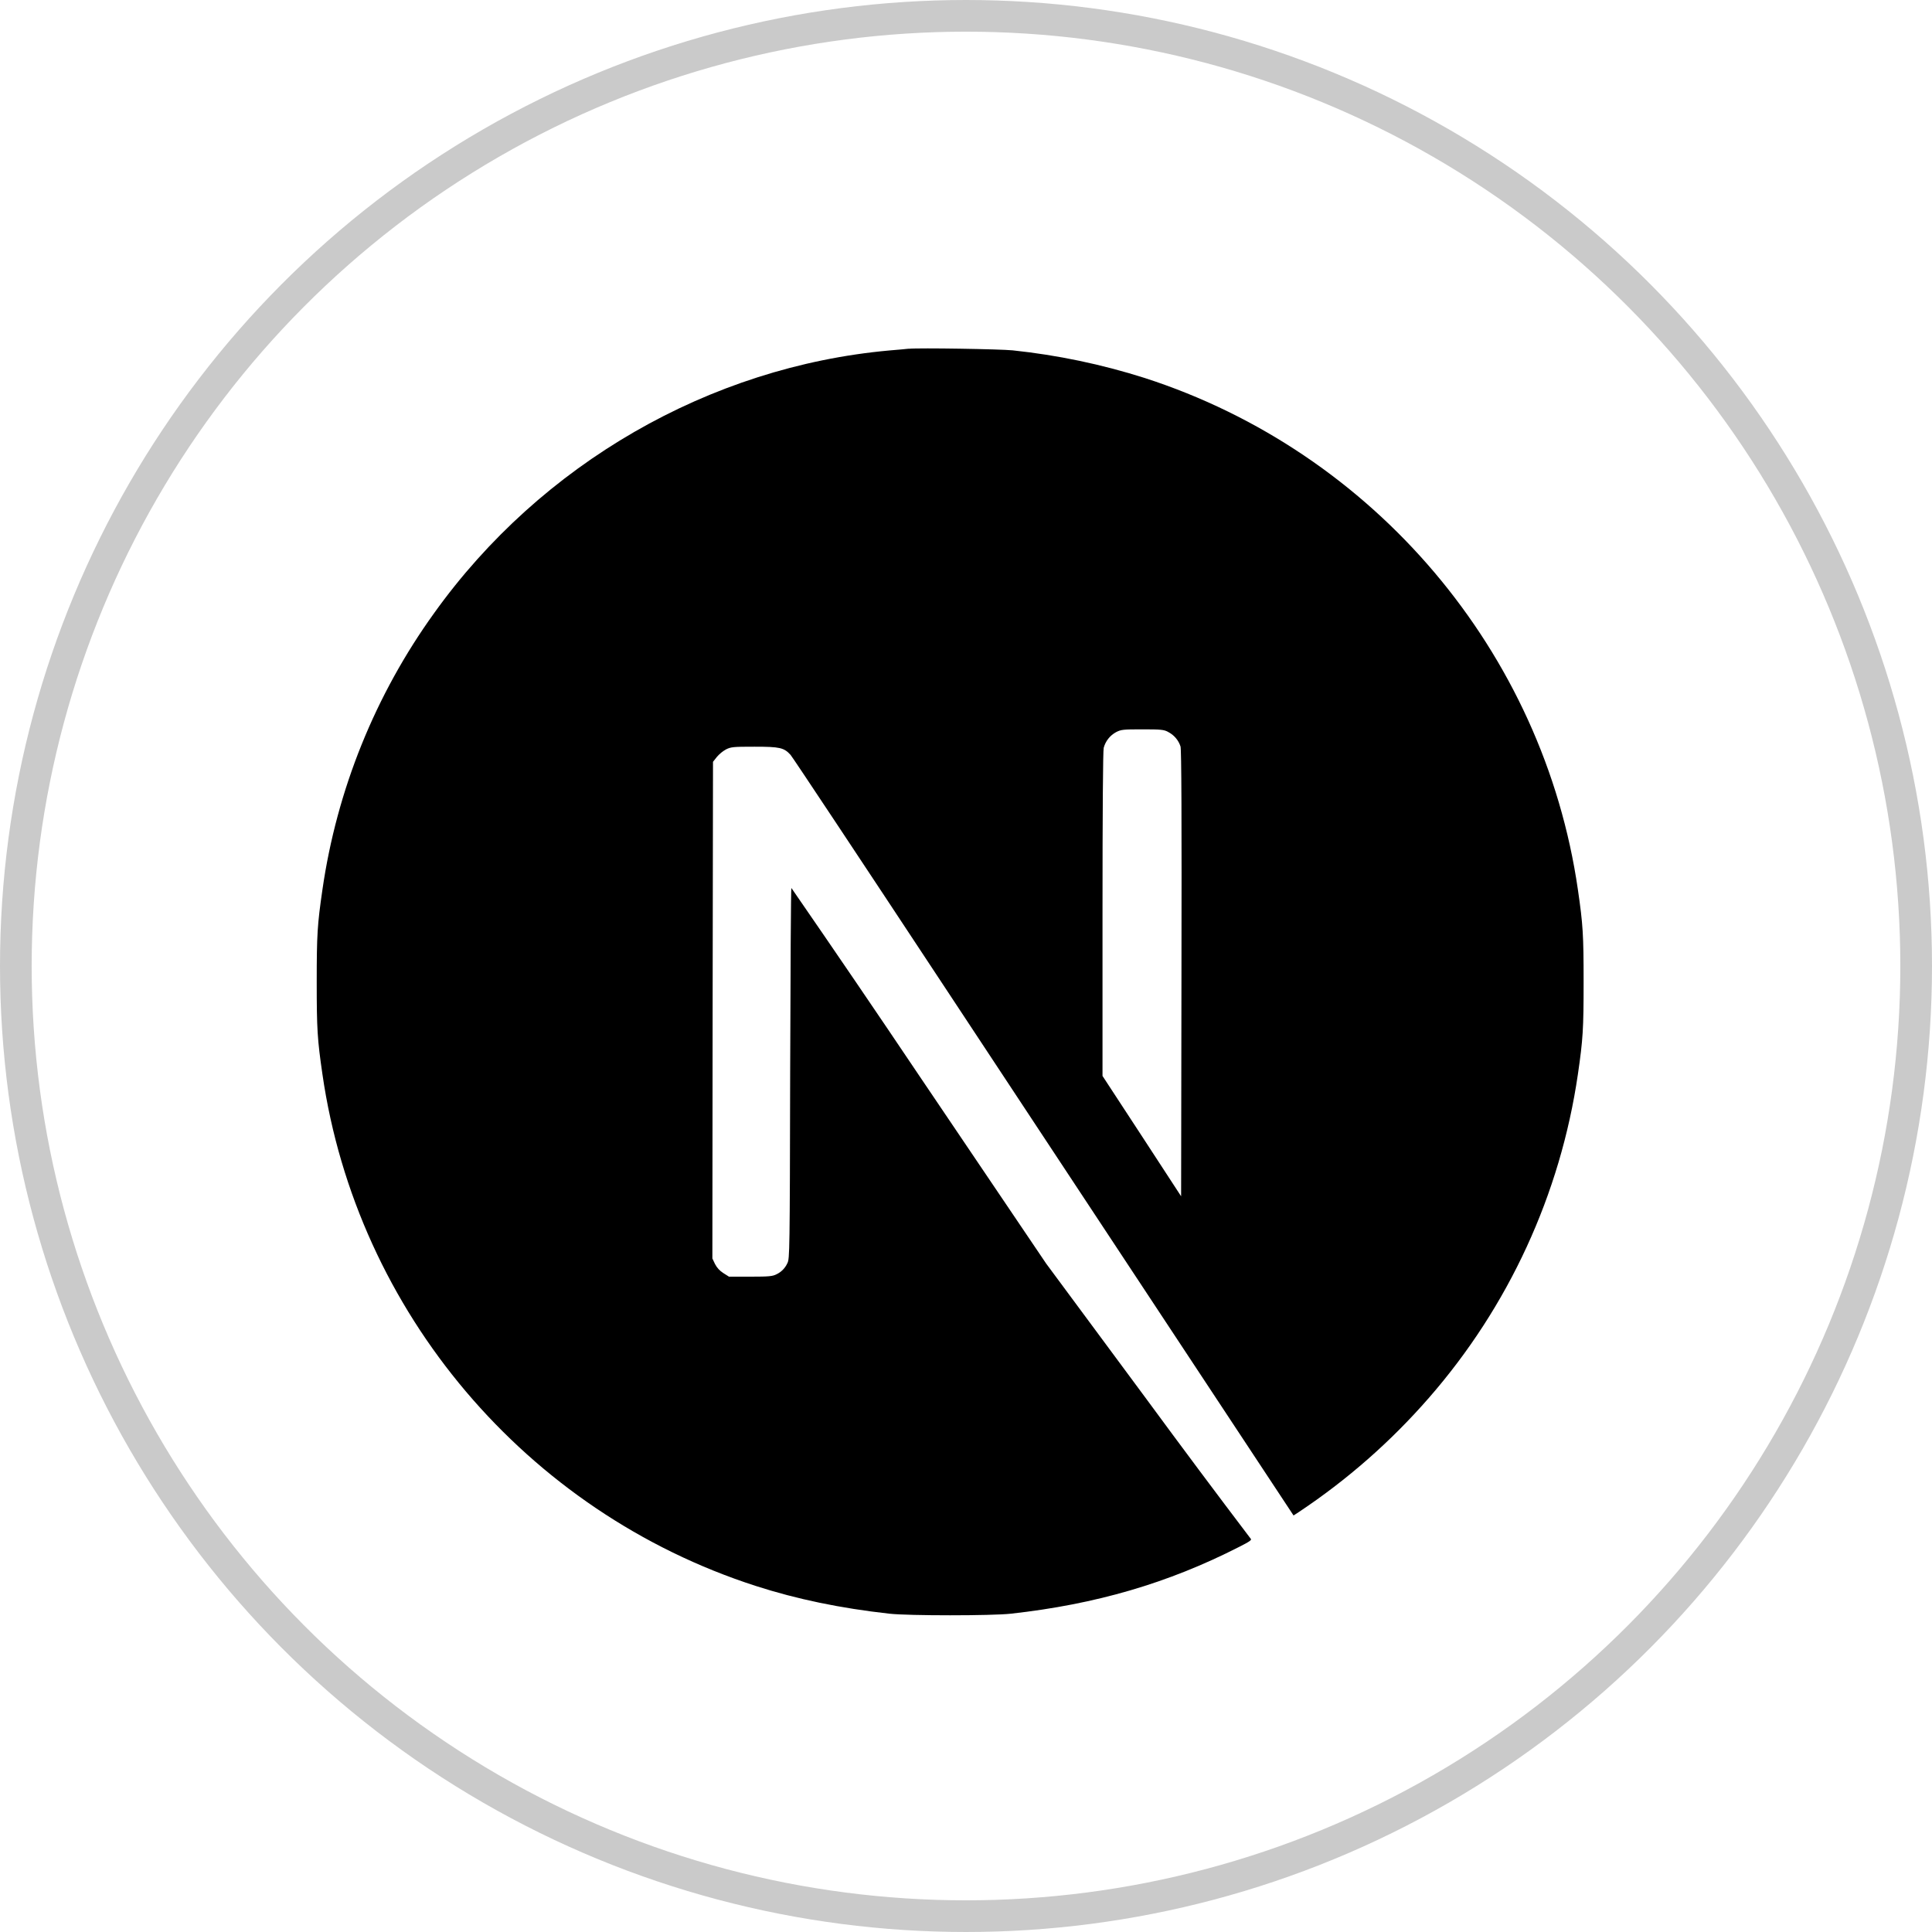 <svg width="61" height="61" viewBox="0 0 61 61" fill="none" xmlns="http://www.w3.org/2000/svg">
<circle cx="30.5" cy="30.5" r="30" stroke="#CACACA"/>
<path d="M28.69 11.01C28.603 11.018 28.33 11.047 28.083 11.065C22.403 11.578 17.083 14.643 13.71 19.354C11.847 21.939 10.636 24.937 10.18 28.091C10.02 29.19 10 29.514 10 31.003C10 32.493 10.02 32.818 10.18 33.916C11.267 41.427 16.613 47.736 23.862 50.074C25.16 50.492 26.528 50.777 28.083 50.95C28.69 51.017 31.31 51.017 31.917 50.95C34.602 50.652 36.878 49.987 39.122 48.842C39.467 48.667 39.533 48.619 39.487 48.58C38.389 47.133 37.303 45.678 36.228 44.215L33.03 39.894L29.023 33.963C27.69 31.979 26.345 30.004 24.987 28.037C24.972 28.032 24.957 30.667 24.948 33.886C24.937 39.519 24.932 39.745 24.862 39.879C24.793 40.034 24.672 40.16 24.518 40.233C24.393 40.297 24.285 40.309 23.693 40.309H23.017L22.837 40.195C22.725 40.125 22.635 40.026 22.575 39.909L22.492 39.734L22.5 31.895L22.512 24.053L22.633 23.9C22.715 23.804 22.813 23.723 22.923 23.661C23.083 23.583 23.145 23.576 23.823 23.576C24.62 23.576 24.753 23.606 24.96 23.833C25.018 23.896 27.188 27.166 29.785 31.102L37.675 43.053L40.842 47.849L41.003 47.744C42.527 46.731 43.909 45.519 45.112 44.139C47.632 41.255 49.267 37.706 49.82 33.916C49.98 32.816 50 32.493 50 31.003C50 29.514 49.98 29.19 49.82 28.091C48.733 20.582 43.387 14.271 36.138 11.933C34.784 11.503 33.389 11.211 31.975 11.062C31.598 11.022 29.015 10.979 28.692 11.012L28.69 11.01ZM36.878 23.108C36.971 23.155 37.054 23.22 37.122 23.299C37.19 23.378 37.241 23.469 37.273 23.568C37.303 23.668 37.312 25.843 37.303 30.742L37.292 37.771L36.053 35.871L34.81 33.971V28.862C34.81 25.558 34.825 23.701 34.848 23.611C34.876 23.507 34.925 23.41 34.991 23.325C35.058 23.24 35.141 23.17 35.235 23.118C35.397 23.035 35.455 23.028 36.068 23.028C36.647 23.028 36.748 23.037 36.878 23.107V23.108Z" fill="black"/>
</svg>
